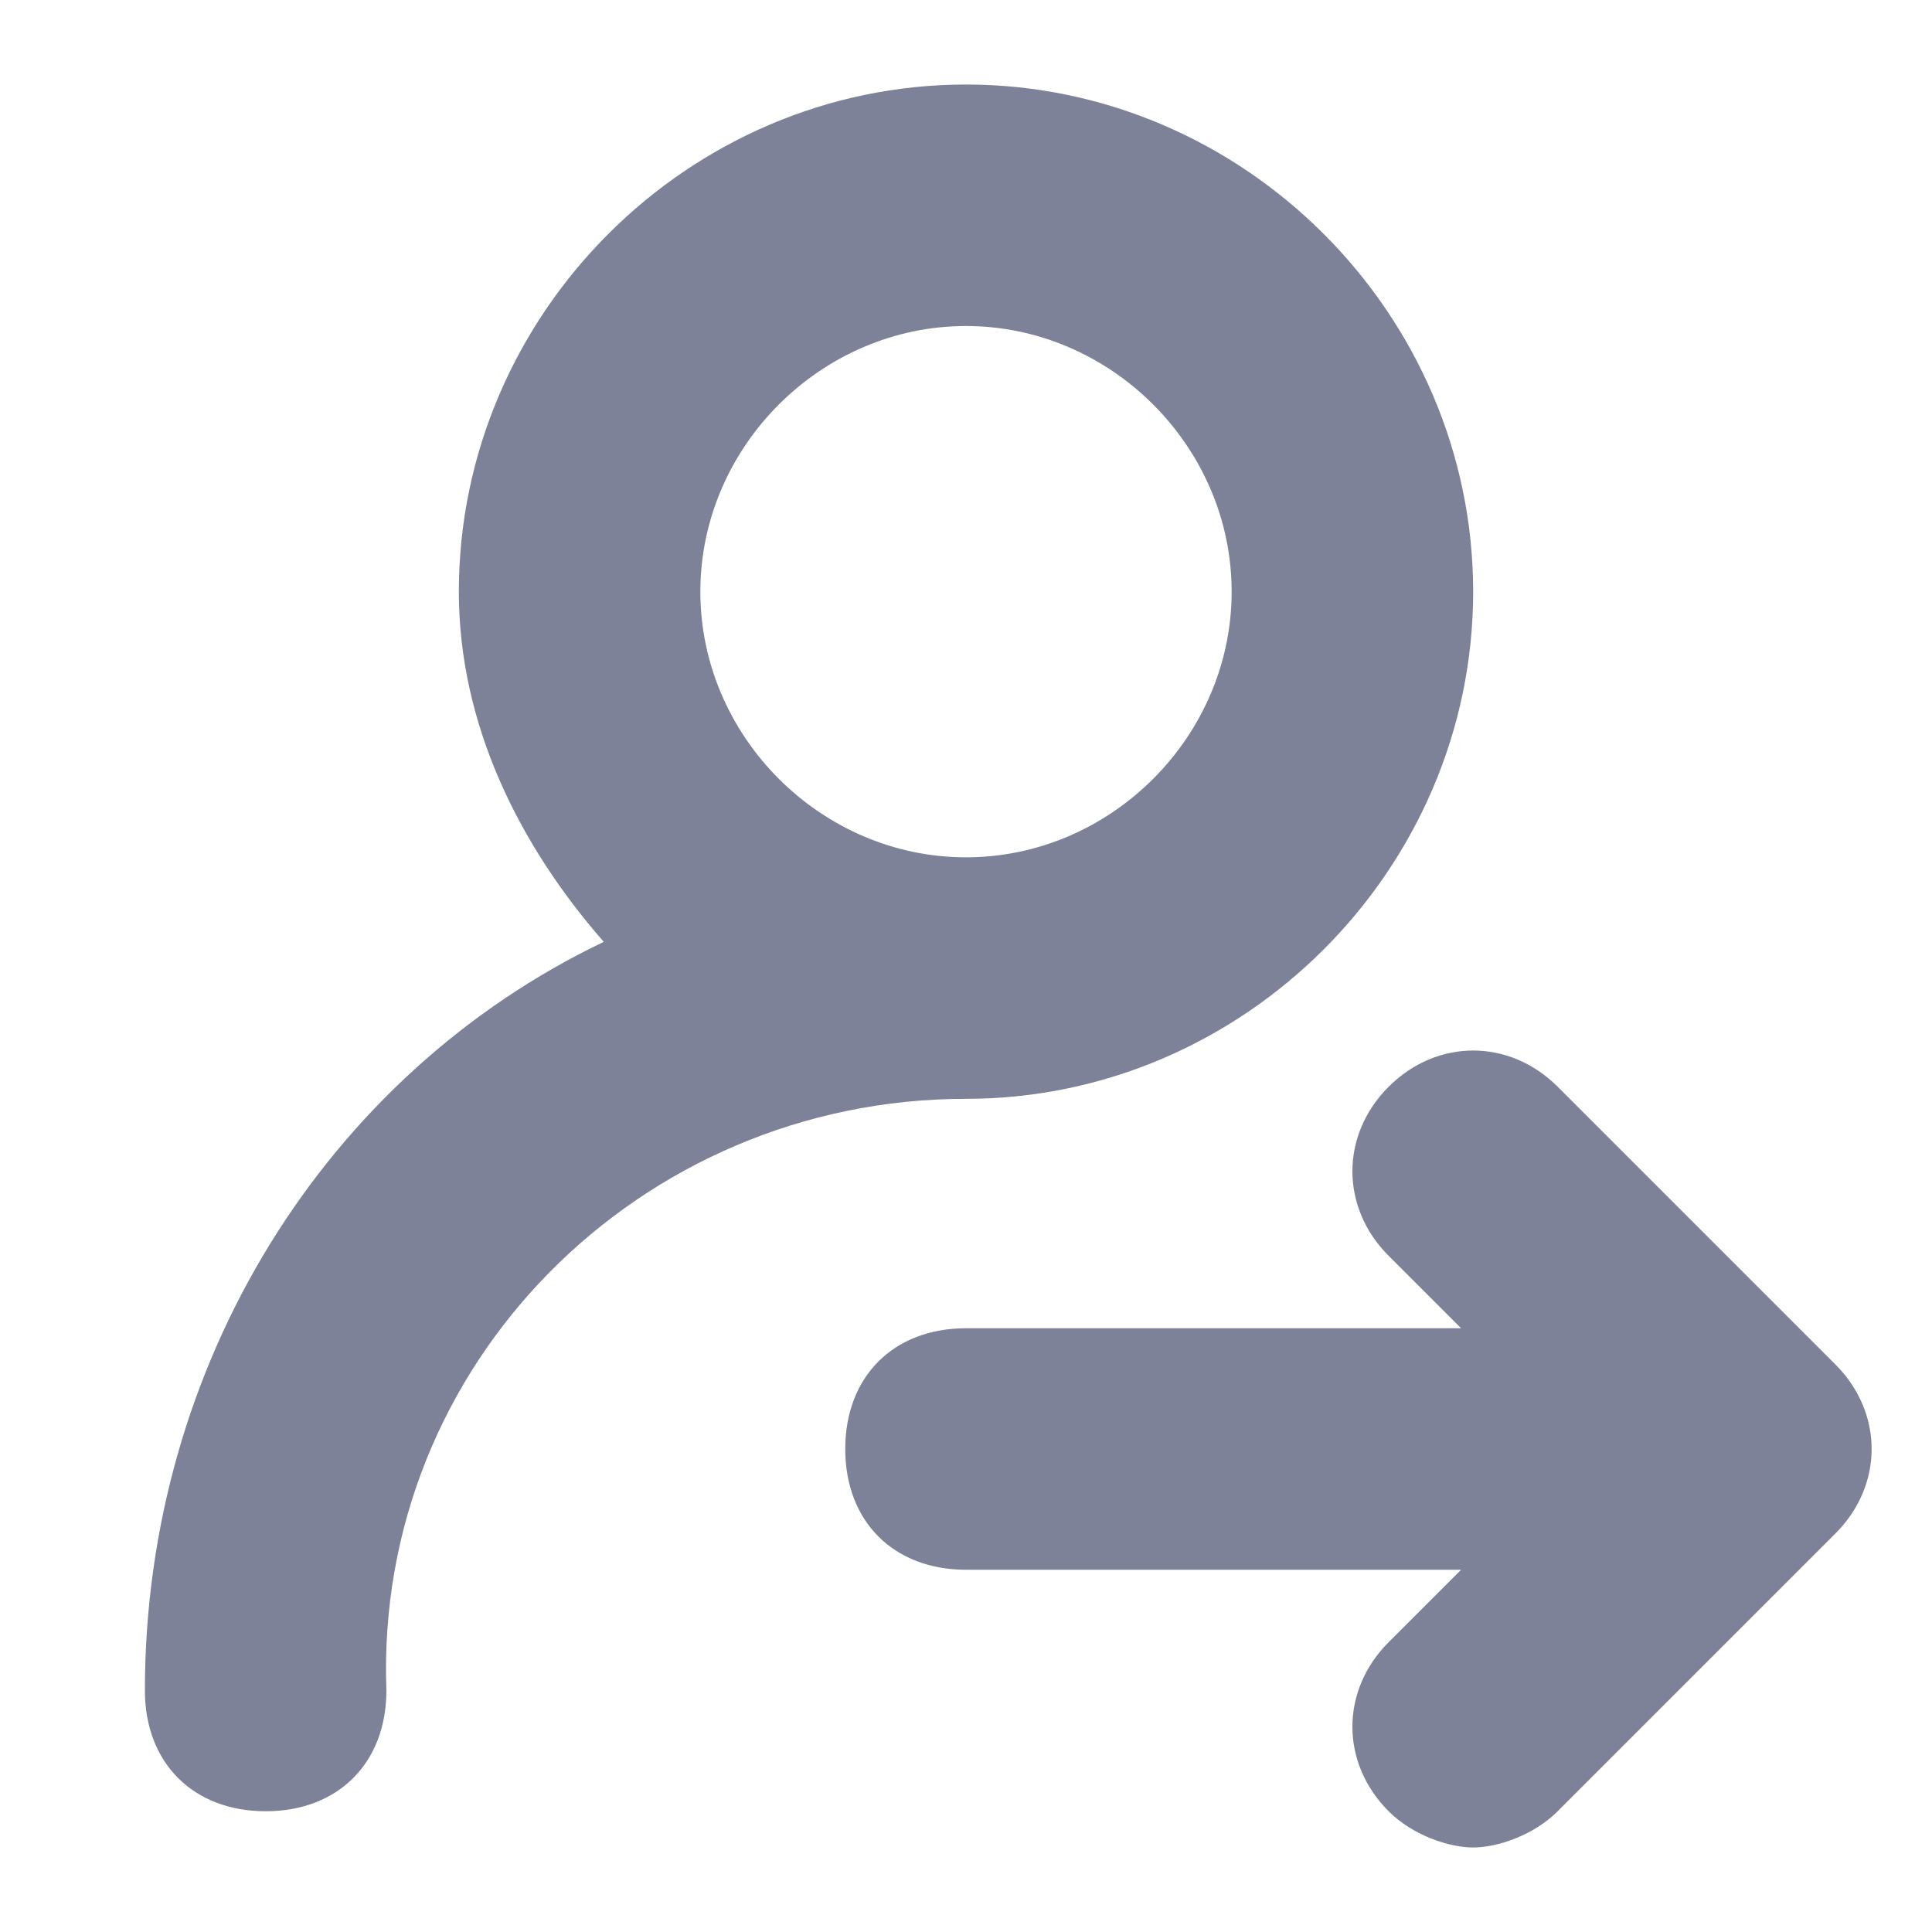 <?xml version="1.0" encoding="utf-8"?>
<!-- Generator: Adobe Illustrator 24.1.0, SVG Export Plug-In . SVG Version: 6.00 Build 0)  -->
<svg version="1.1" id="Layer_1" xmlns="http://www.w3.org/2000/svg" xmlns:xlink="http://www.w3.org/1999/xlink" x="0px" y="0px"
	 viewBox="0 0 16 16" enable-background="new 0 0 16 16" xml:space="preserve">
<g>
	<path fill="#7D8299" d="M8,9.1c2.3,0,4.2-1.9,4.2-4.2S10.3,0.7,8,0.7c-2.3,0-4.2,1.9-4.2,4.2C3.8,6,4.3,7,5,7.8
		c-2.3,1.1-3.8,3.5-3.8,6.2c0,0.6,0.4,1,1,1s1-0.4,1-1C3.1,11.3,5.3,9.1,8,9.1C8,9.1,8,9.1,8,9.1z M5.8,4.9c0-1.2,1-2.2,2.2-2.2
		c1.2,0,2.2,1,2.2,2.2c0,1.2-1,2.2-2.2,2.2C6.8,7.1,5.8,6.1,5.8,4.9z"/>
	<path fill="#7D8299" d="M15.2,11.3L12.9,9c-0.4-0.4-1-0.4-1.4,0s-0.4,1,0,1.4l0.6,0.6H8c-0.6,0-1,0.4-1,1s0.4,1,1,1h4.1l-0.6,0.6
		c-0.4,0.4-0.4,1,0,1.4c0.2,0.2,0.5,0.3,0.7,0.3s0.5-0.1,0.7-0.3l2.3-2.3C15.6,12.3,15.6,11.7,15.2,11.3z"/>
</g>
</svg>
